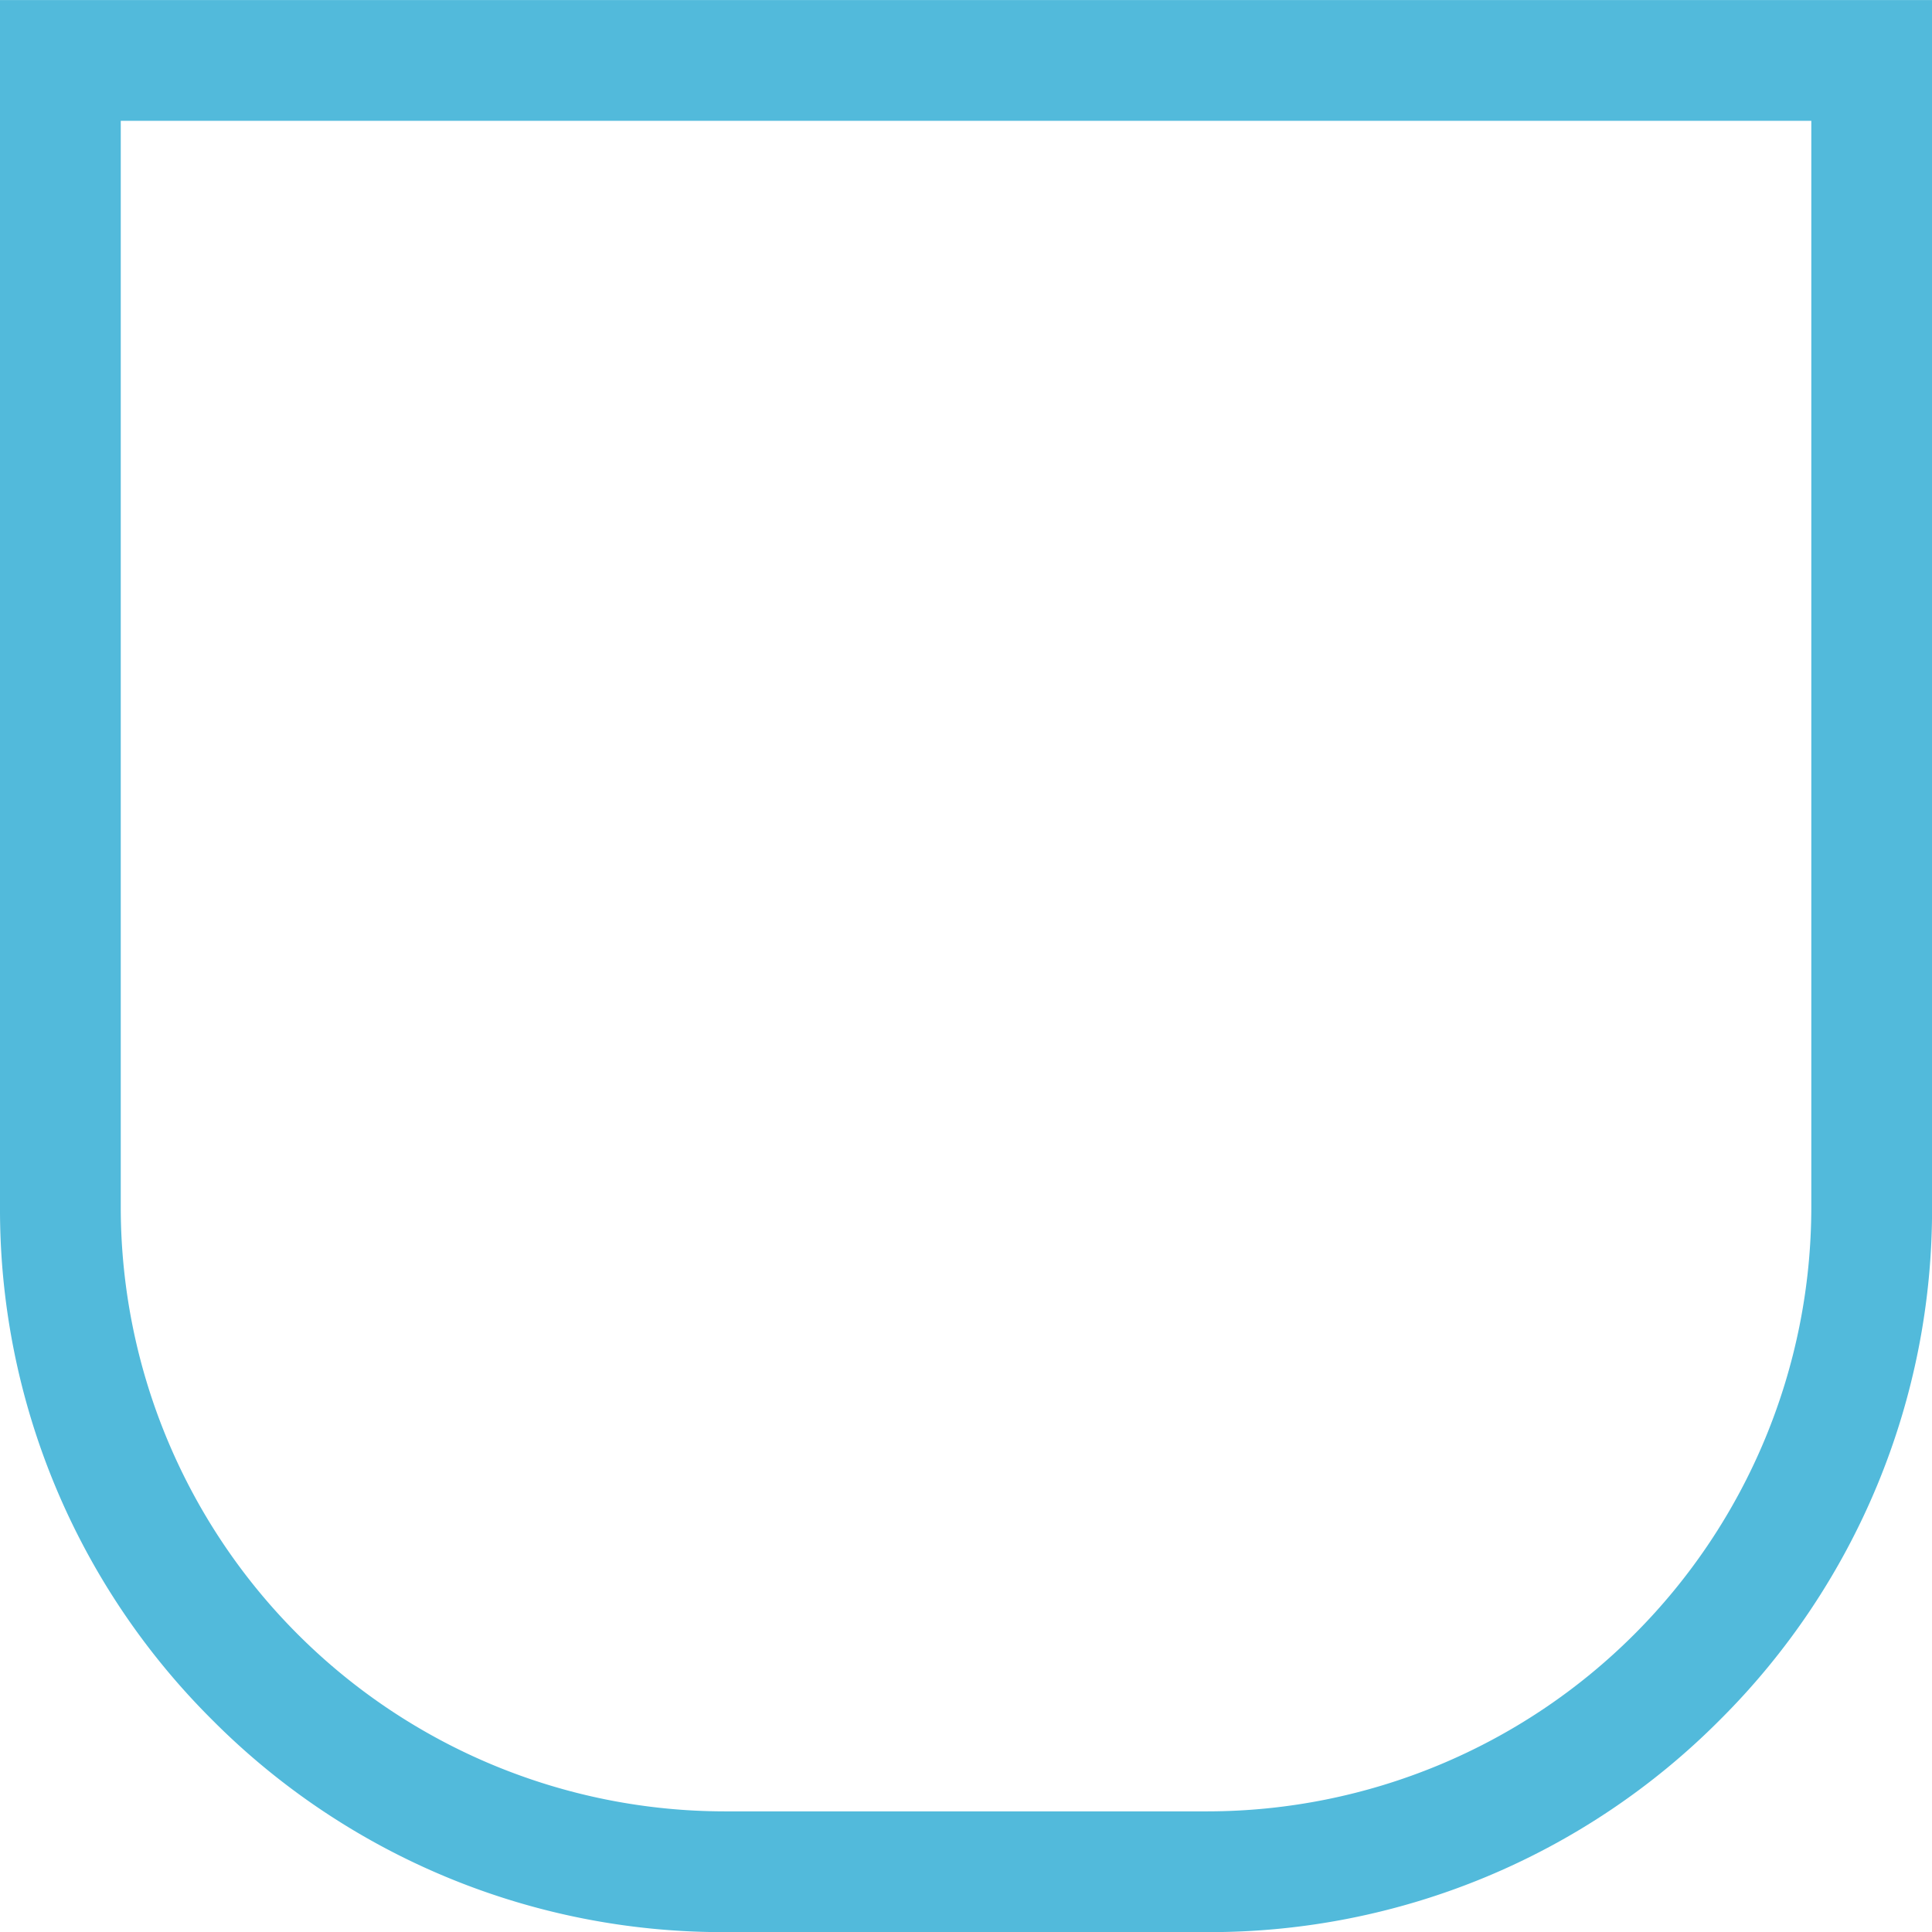 <svg xmlns="http://www.w3.org/2000/svg" width="31.999" height="32.001" viewBox="0 0 31.999 32.001"><defs><style>.a{fill:#52badb;}</style></defs><path class="a" d="M-3206-6659h-8a11.92,11.92,0,0,1-8.485-3.515A11.92,11.92,0,0,1-3226-6671v-20h32v20a11.92,11.92,0,0,1-3.514,8.485A11.92,11.92,0,0,1-3206-6659Zm-18-30v18a10.011,10.011,0,0,0,10,10h8a10.011,10.011,0,0,0,10-10v-18Z" transform="translate(3226 6691.001)"/></svg>